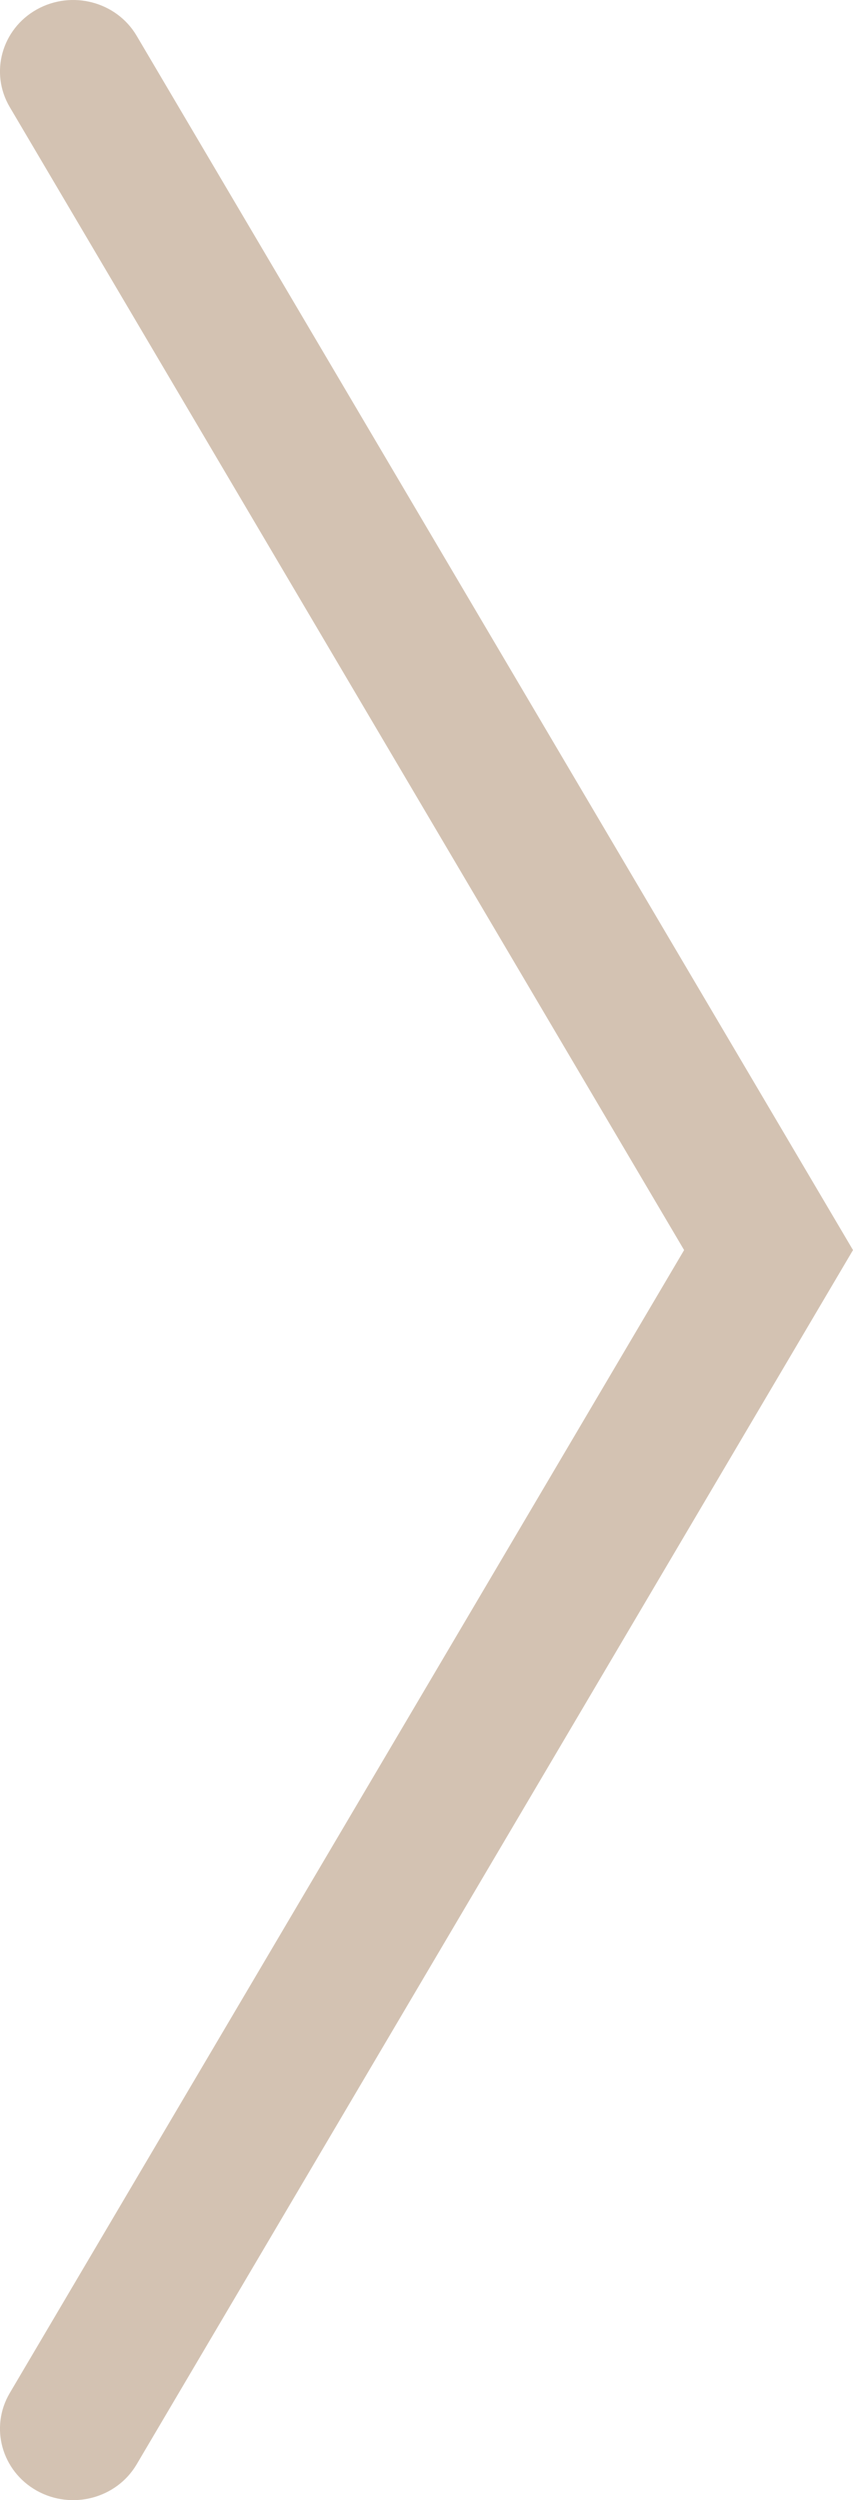 <svg width="14" height="41" viewBox="0 0 14 41" fill="none" xmlns="http://www.w3.org/2000/svg">
<path fill-rule="evenodd" clip-rule="evenodd" d="M0.602 40.844C0.027 40.521 -0.171 39.805 0.16 39.244L11.228 20.5L0.16 1.756C-0.171 1.195 0.027 0.479 0.602 0.156C1.177 -0.166 1.912 0.026 2.243 0.587L14 20.5L2.243 40.413C1.912 40.974 1.177 41.166 0.602 40.844Z" fill="#D3C2B2"/>
</svg>

